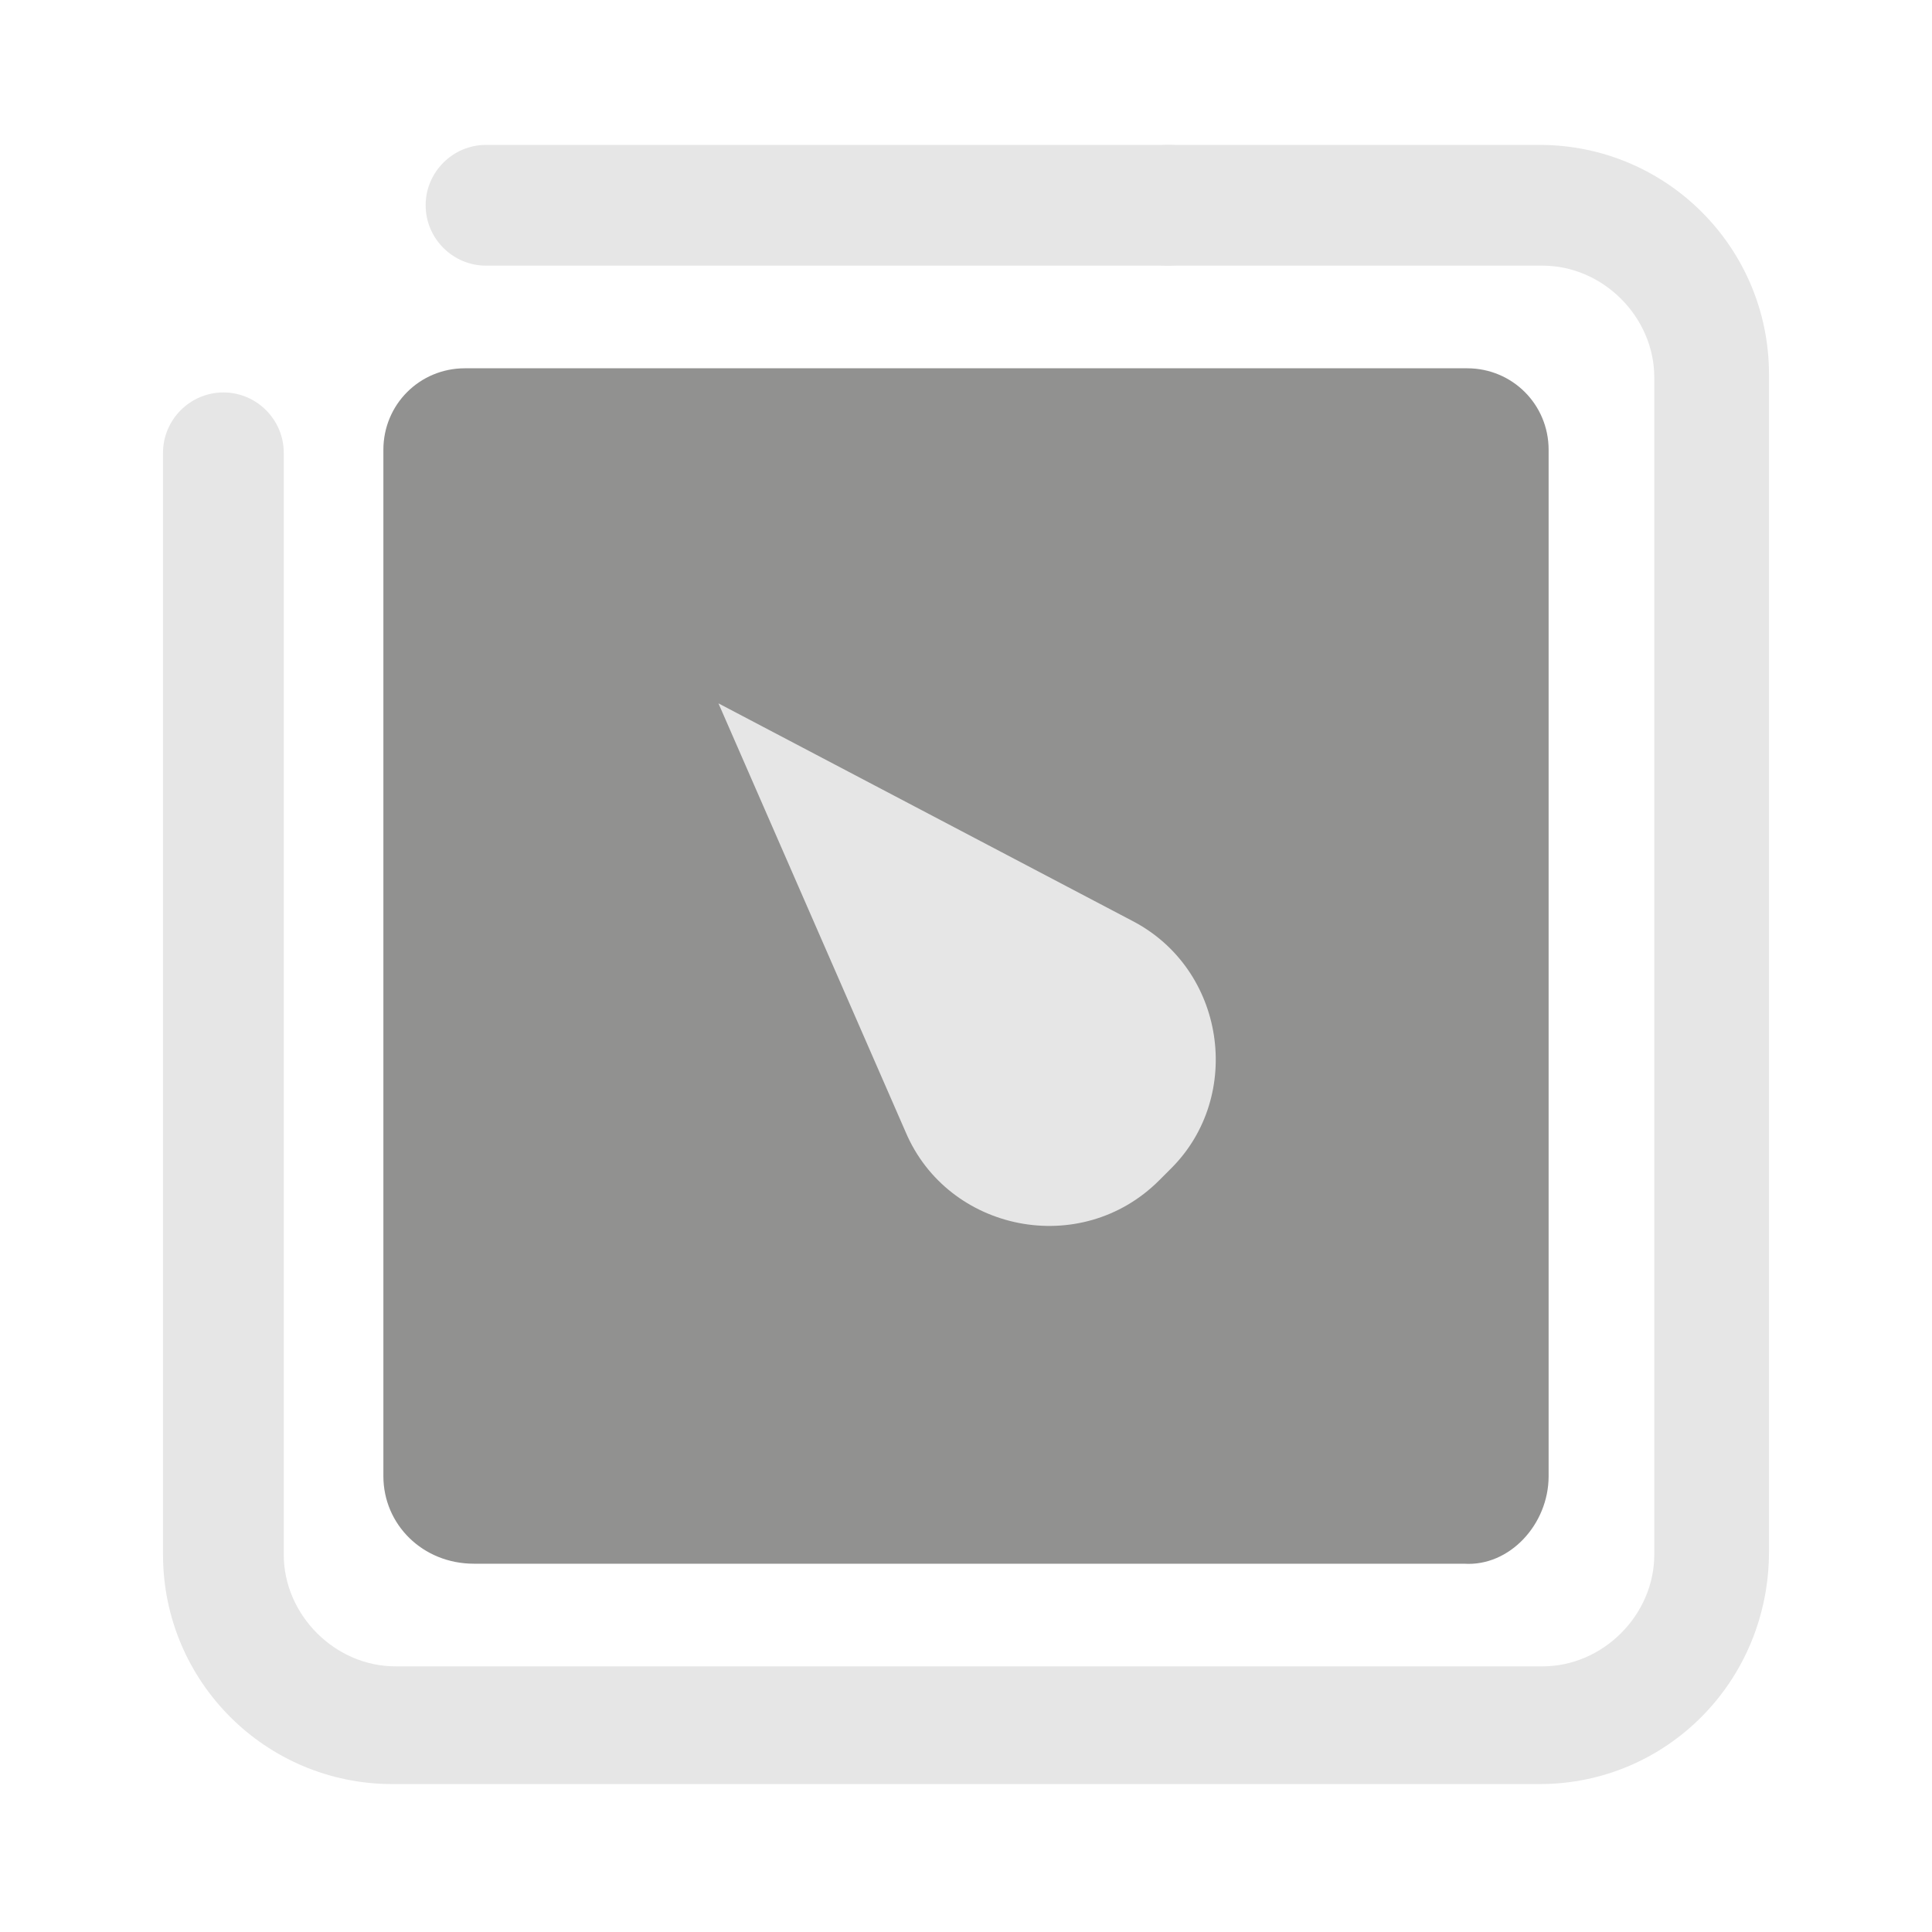<?xml version="1.0" encoding="utf-8"?>
<!-- Generator: Adobe Illustrator 25.4.1, SVG Export Plug-In . SVG Version: 6.00 Build 0)  -->
<svg version="1.1" id="Layer_1" xmlns="http://www.w3.org/2000/svg" xmlns:xlink="http://www.w3.org/1999/xlink" x="0px" y="0px"
	 viewBox="0 0 64 64" style="enable-background:new 0 0 64 64;" xml:space="preserve">
<style type="text/css">
	.st0{fill:#919190;}
	.st1{fill:#E6E6E6;}
	.st2{fill:none;stroke:#000000;stroke-width:3.936;stroke-linecap:round;stroke-linejoin:round;stroke-miterlimit:10;}
</style>
<g>
	<path class="st0" d="M51.3,48.9v-34c0-1.5-1.2-2.7-2.7-2.7H15.4c-1.5,0-2.7,1.2-2.7,2.7v34c0,1.6,1.3,2.9,3,2.9h32.8
		C50,51.9,51.3,50.5,51.3,48.9z"/>
</g>
<g>
	<path class="st1" d="M38.7,8.8H16.1c-1.1,0-2-0.9-2-2s0.9-2,2-2h22.6c1.1,0,2,0.9,2,2S39.8,8.8,38.7,8.8z"/>
</g>
<g>
	<path class="st1" d="M51,59.1H13c-4.2,0-7.6-3.4-7.6-7.6V15c0-1.1,0.9-2,2-2s2,0.9,2,2v36.5c0,2,1.7,3.7,3.7,3.7h38
		c2,0,3.7-1.7,3.7-3.7v-39c0-2-1.7-3.7-3.7-3.7H38.7c-1.1,0-2-0.9-2-2s0.9-2,2-2H51c4.2,0,7.6,3.4,7.6,7.6v39
		C58.6,55.7,55.2,59.1,51,59.1z"/>
</g>
<g>
	<path class="st1" d="M23.8,23.3l13.7,7.2c3.1,1.6,3.7,5.8,1.3,8.2l-0.4,0.4l0,0c-2.6,2.6-7,1.7-8.4-1.6L23.8,23.3z"/>
</g>
</svg>
